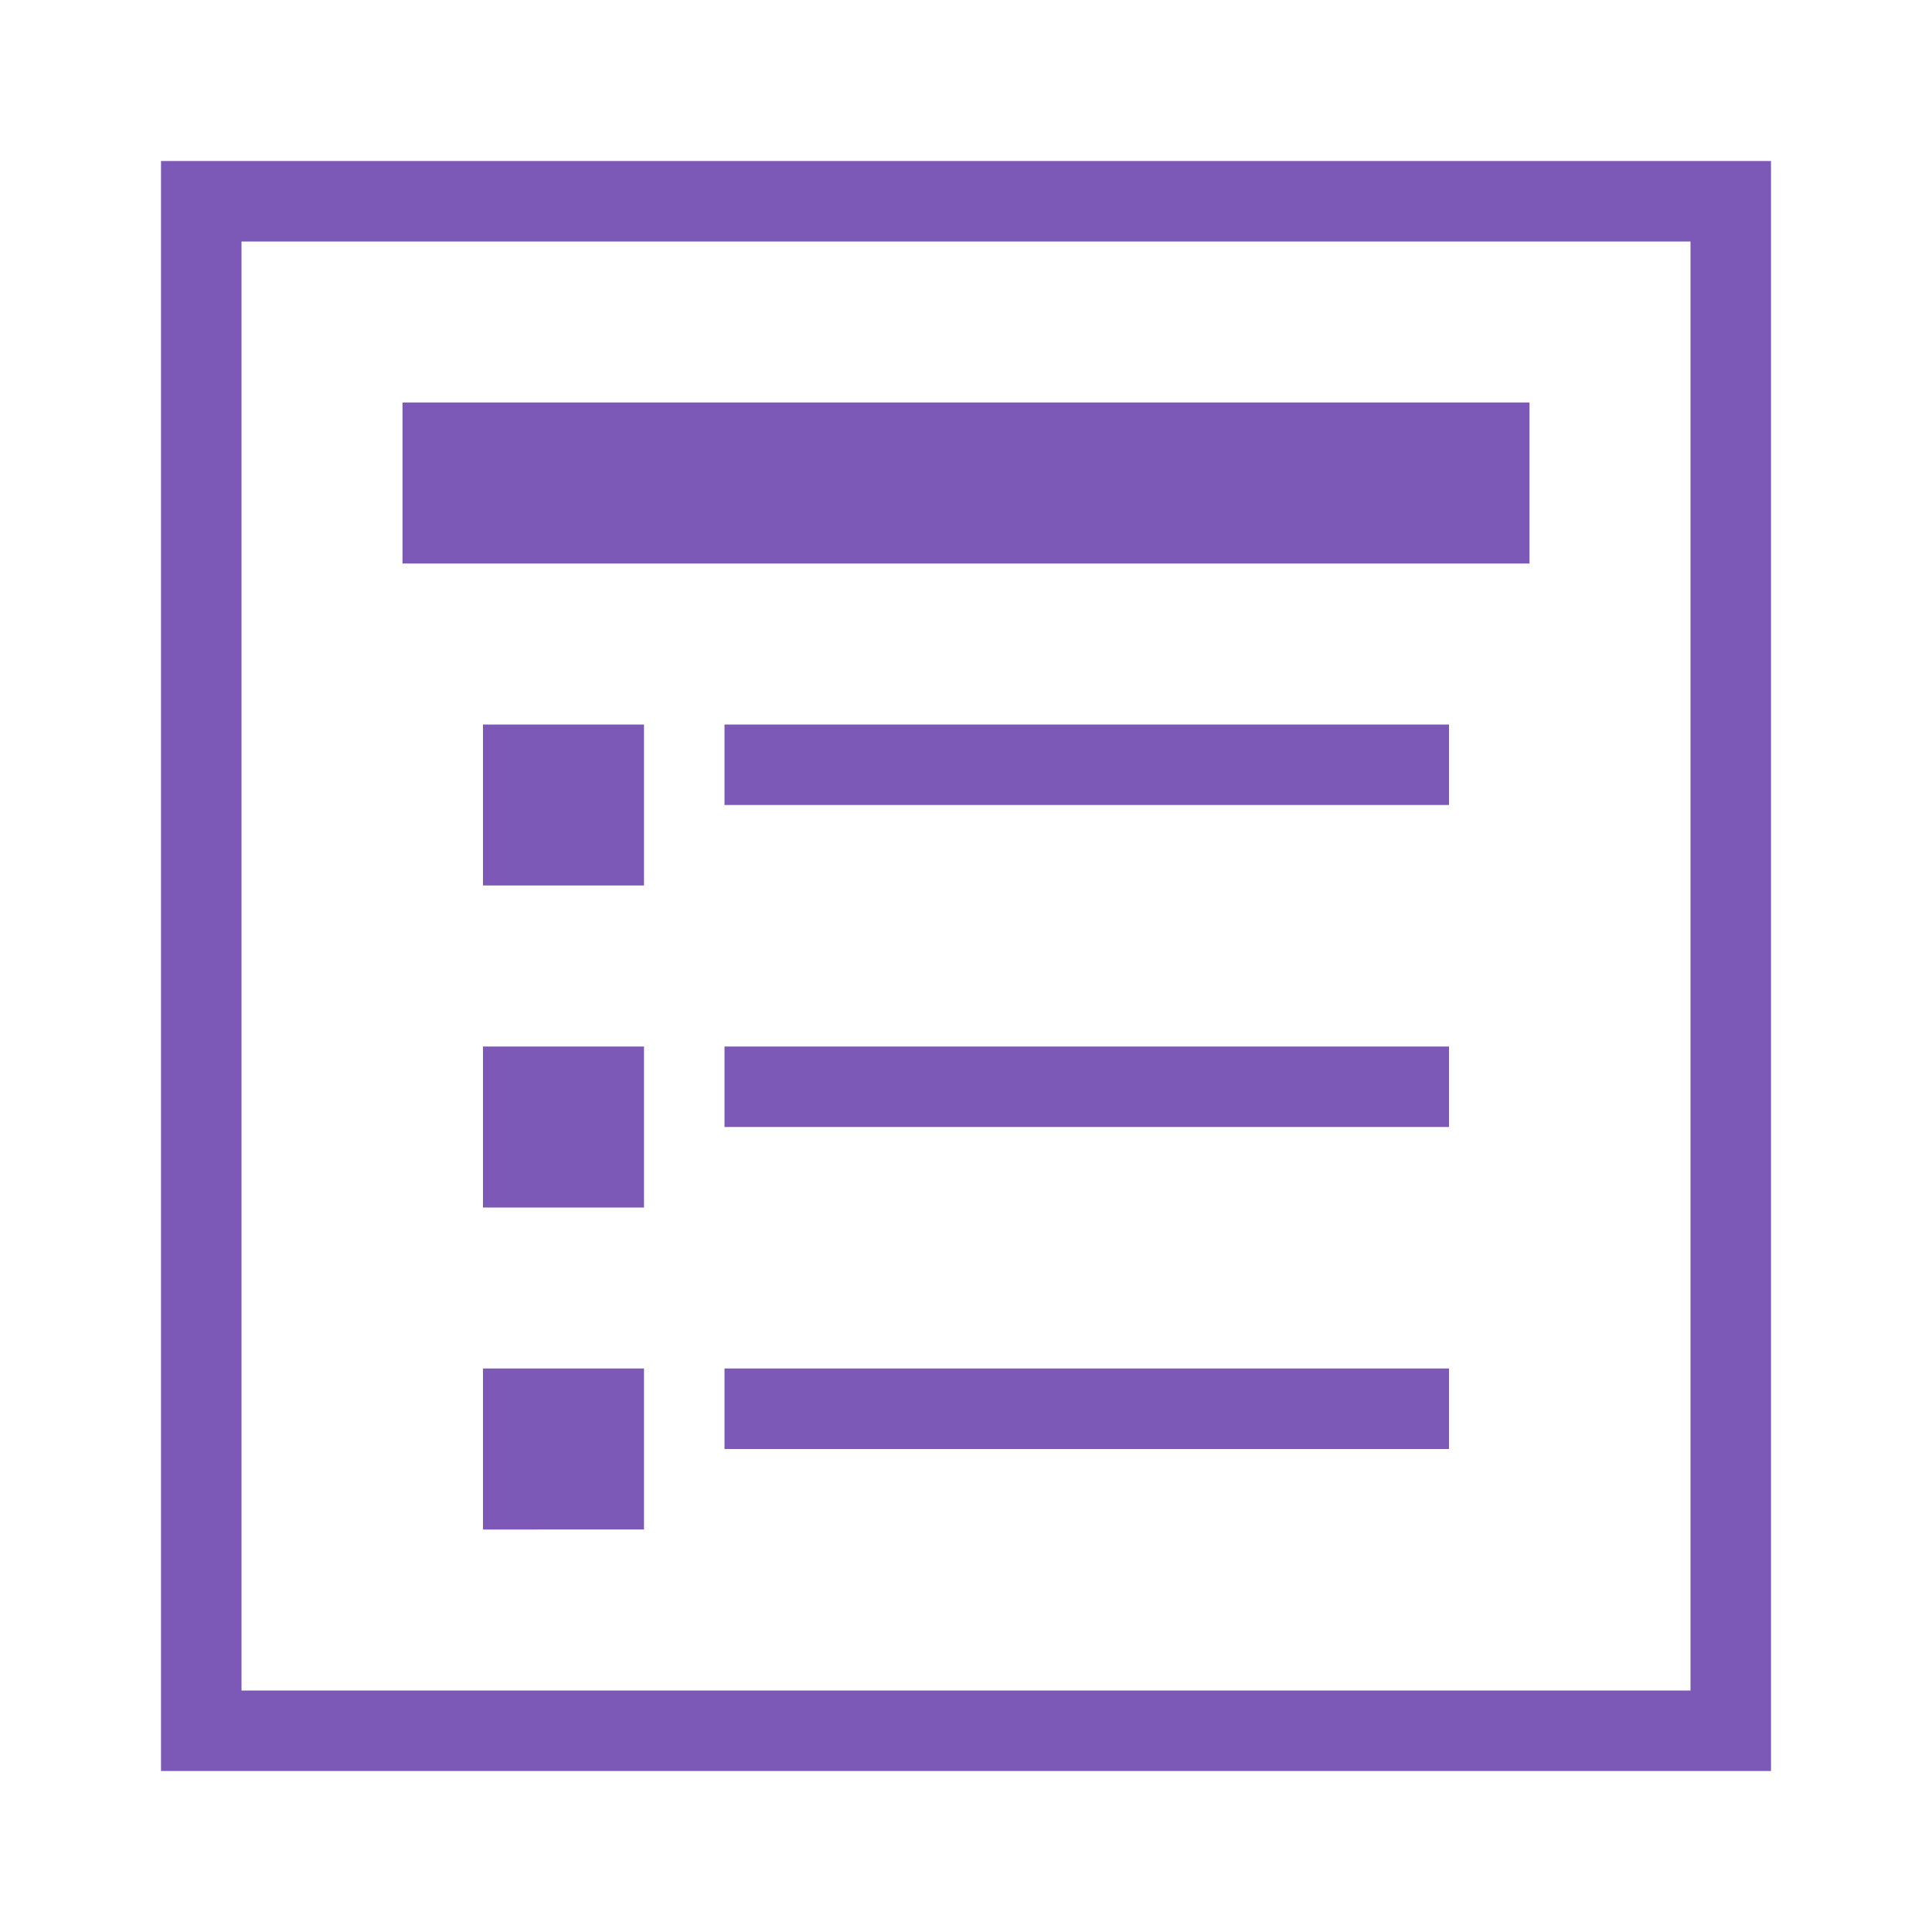 <svg id="All" xmlns="http://www.w3.org/2000/svg" viewBox="0 0 24 24" style="enable-background:new 0 0 24 24;" xml:space="preserve"><path fill="#7C59B6" d="M2,2v20h20V2H2z M21,21H3V3h18V21z M19,7H5V5h14V7z M9,9h9v1H9V9z M6,9h2v2H6V9z M9,13h9v1H9V13z M6,13h2v2H6V13z M9,17h9v1H9V17z M6,17h2v2H6V17z"/></svg>
